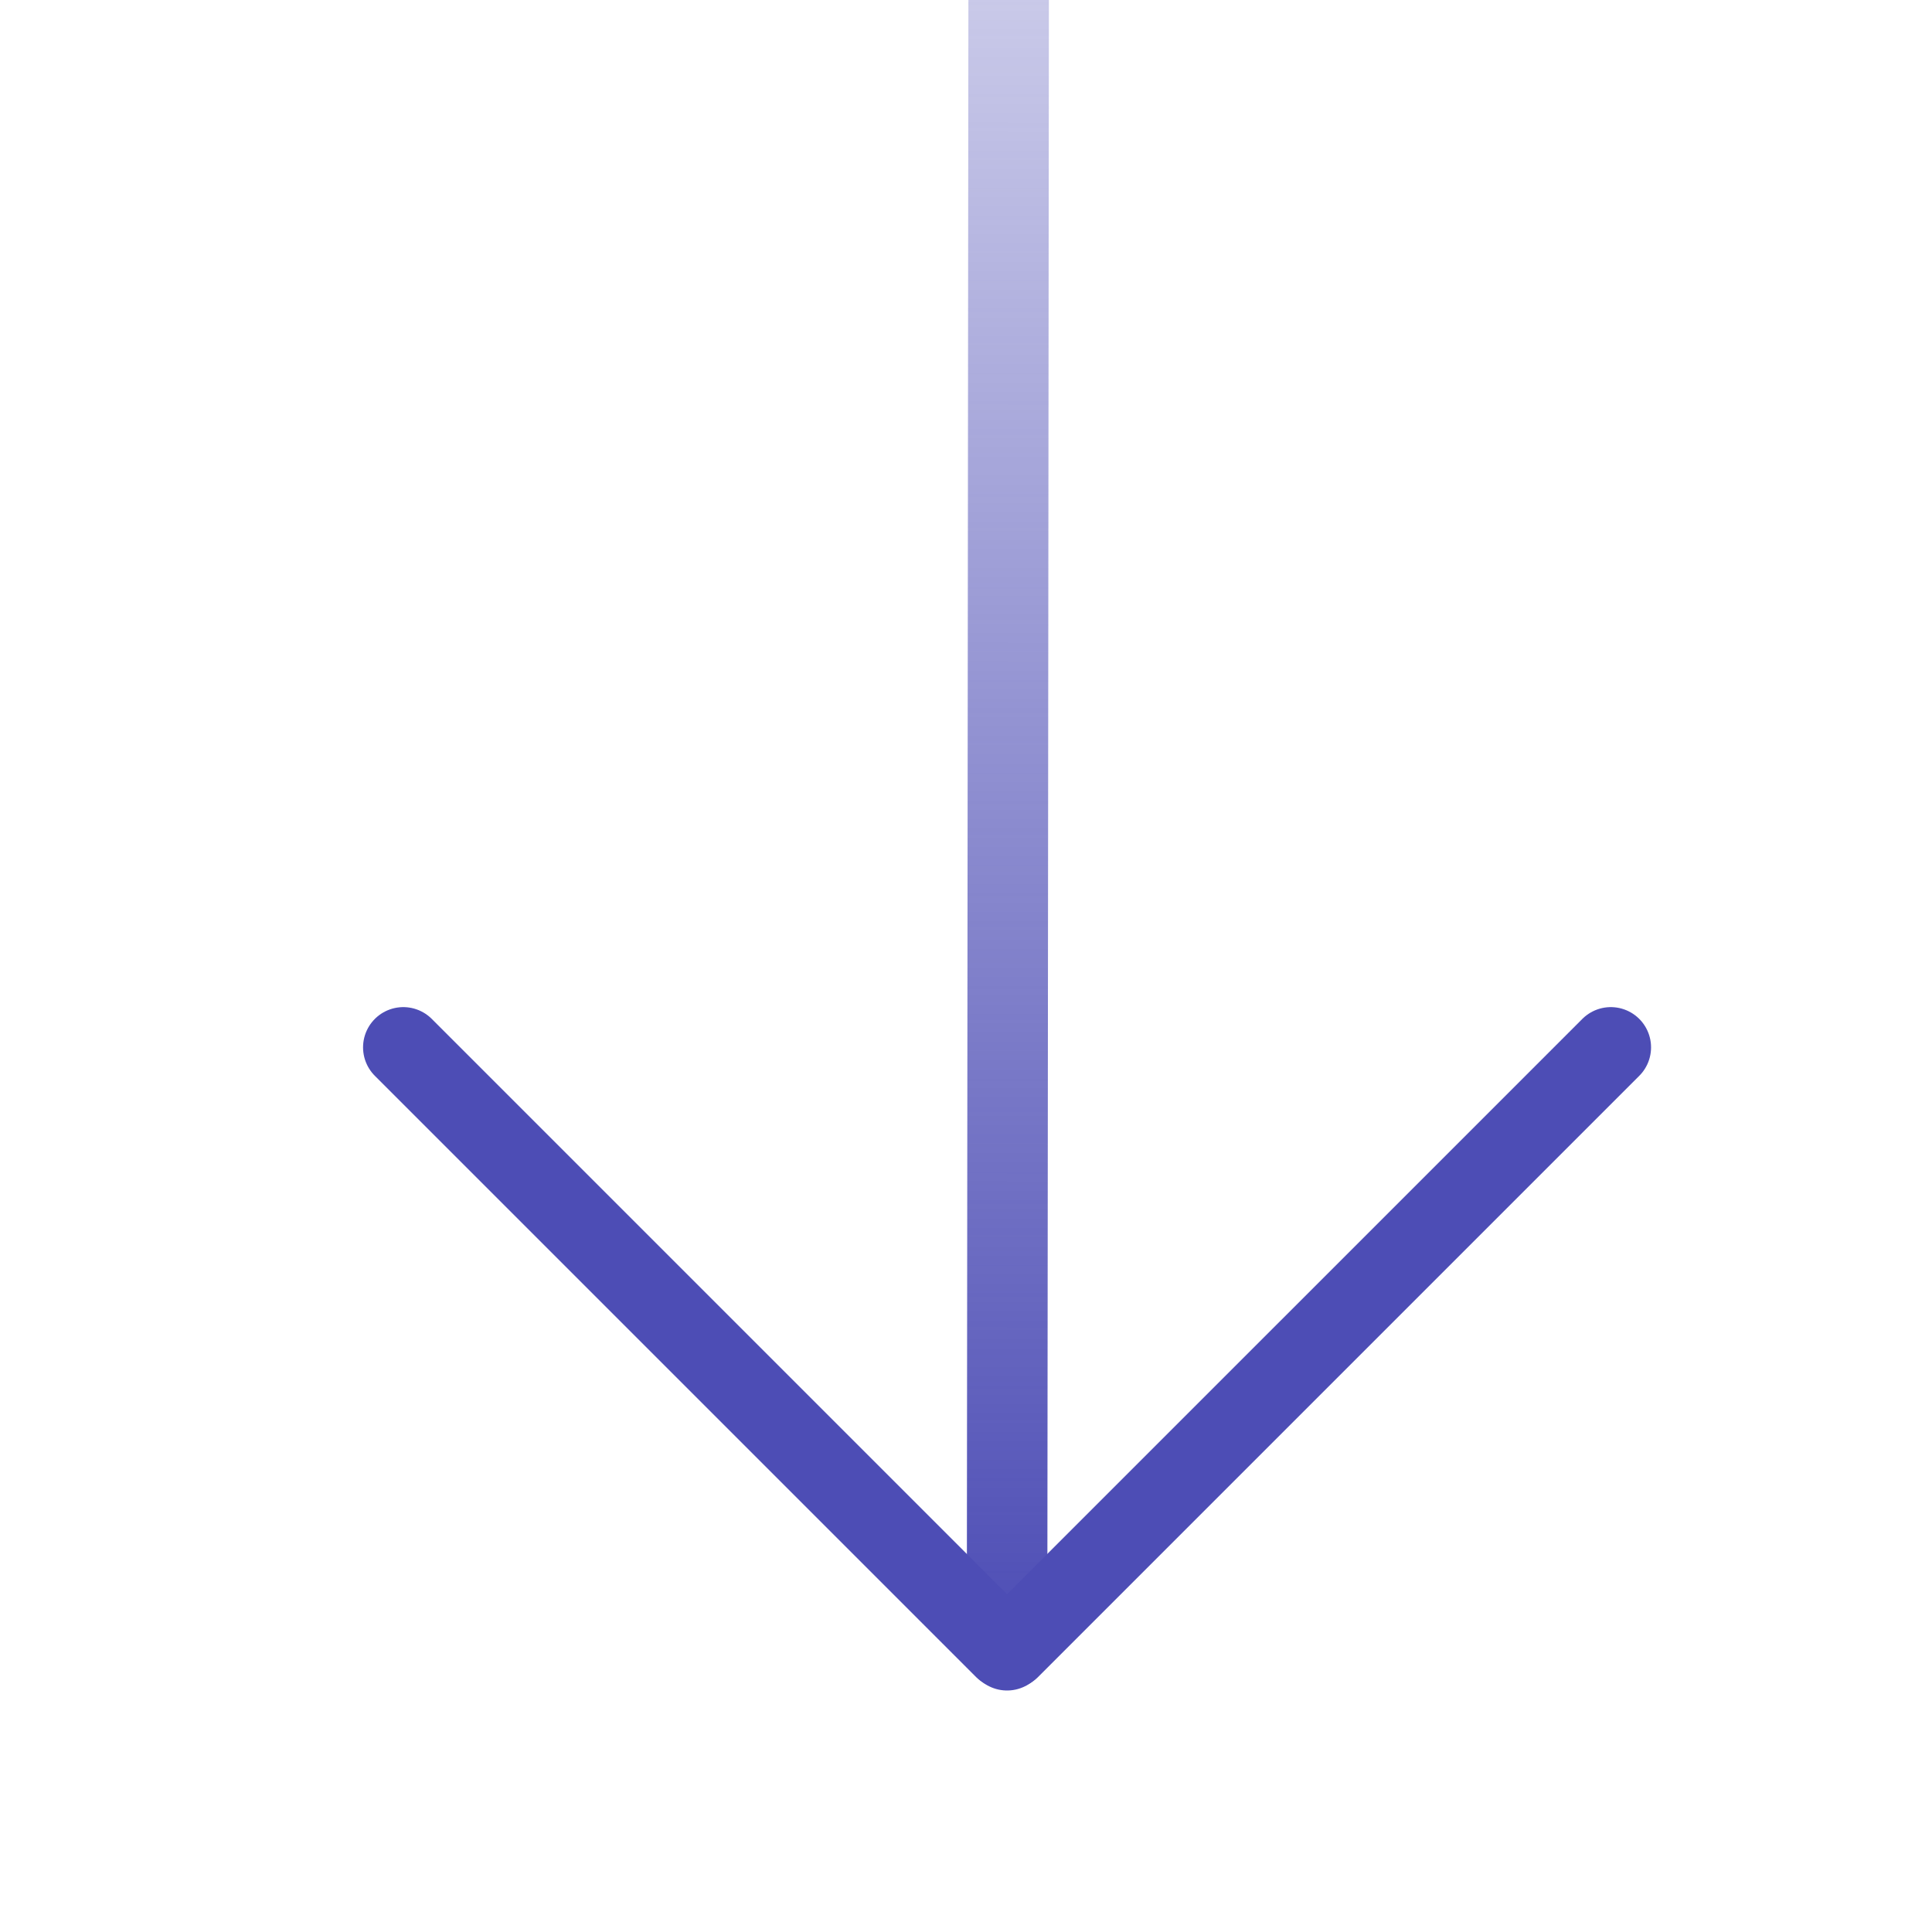 <svg width="800" height="800" viewBox="0 0 800 800" fill="none" xmlns="http://www.w3.org/2000/svg">
<g clip-path="url(#clip0_379_161)">
<path d="M418 -354L417 683.333" stroke="url(#paint0_linear_379_161)" stroke-width="33.333" stroke-linecap="round" stroke-linejoin="round"/>
<path d="M418.073 682.618L667 433.691" stroke="#4D4DB5" stroke-width="33.333" stroke-linecap="round" stroke-linejoin="round"/>
<path d="M415.927 682.618L167 433.691" stroke="#4D4DB5" stroke-width="33.333" stroke-linecap="round" stroke-linejoin="round"/>
</g>
<defs>
<linearGradient id="paint0_linear_379_161" x1="418.5" y1="-354" x2="417.5" y2="683.334" gradientUnits="userSpaceOnUse">
<stop offset="0.083" stop-color="#4D4DB5" stop-opacity="0.03"/>
<stop offset="1" stop-color="#4D4DB5"/>
</linearGradient>
<clipPath id="clip0_379_161">
<rect width="800" height="800" fill="white"/>
</clipPath>
</defs>
</svg>
